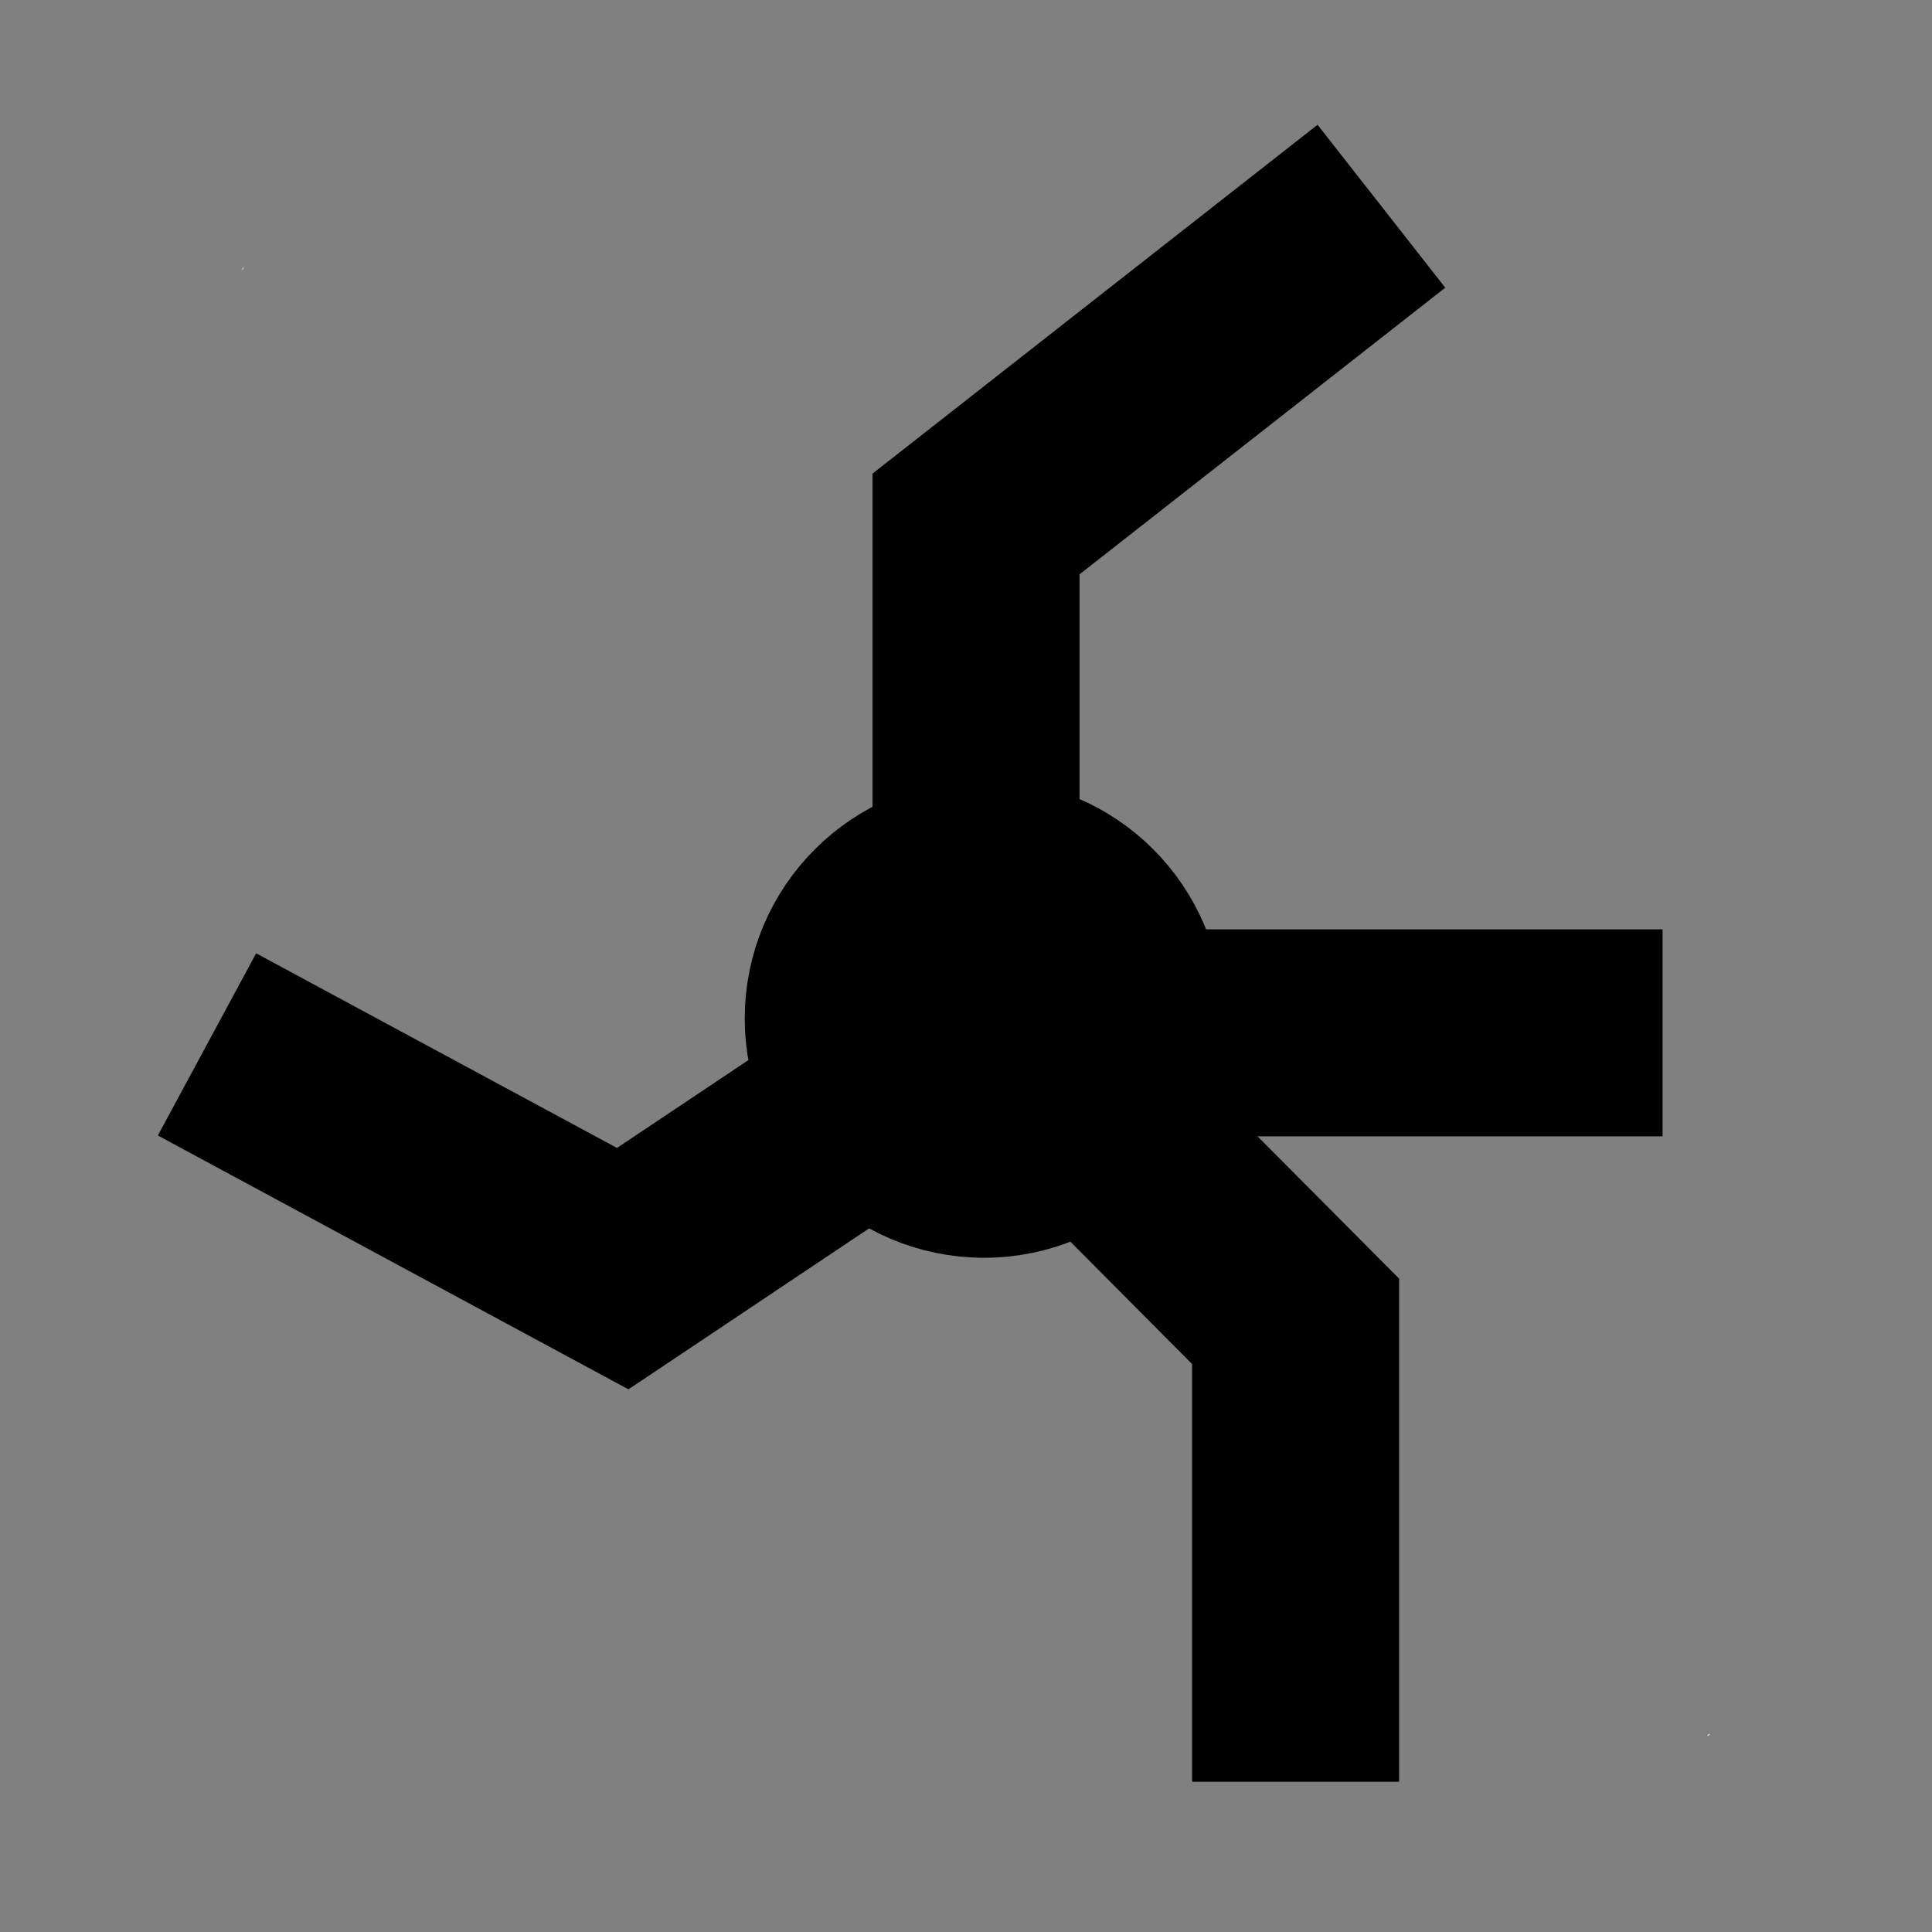 <?xml version="1.0" encoding="UTF-8"?>
<!--
/*******************************************************************************
* Copyright (c) 2010-2017 ITER Organization. 
* All rights reserved. This program and the accompanying materials
* are made available under the terms of the Eclipse Public License v1.0
* which accompanies this distribution, and is available at
* http://www.eclipse.org/legal/epl-v10.html
******************************************************************************/
-->
<svg xmlns="http://www.w3.org/2000/svg" xmlns:xlink="http://www.w3.org/1999/xlink" width="21pt" height="21pt" viewBox="0 0 21 21" version="1.1">
<rect x="0" y="0" width="21" height="21" fill="#808080" stroke="none"/>
<g id="surface1">
<path style=" stroke:none;fill-rule:evenodd;fill:rgb(100%,100%,100%);fill-opacity:1;" d="M 2.641 2.91 L 2.648 2.91 L 2.648 2.922 L 2.641 2.922 Z "/>
<path style=" stroke:none;fill-rule:evenodd;fill:rgb(100%,100%,100%);fill-opacity:1;" d="M 18.574 18.848 L 18.586 18.848 L 18.586 18.855 L 18.574 18.855 Z "/>
<path style=" stroke:none;fill-rule:evenodd;fill:rgb(100%,100%,100%);fill-opacity:1;" d="M 2.629 2.922 L 2.637 2.922 L 2.637 2.93 L 2.629 2.93 Z "/>
<path style=" stroke:none;fill-rule:evenodd;fill:rgb(100%,100%,100%);fill-opacity:1;" d="M 18.562 18.855 L 18.574 18.855 L 18.574 18.867 L 18.562 18.867 Z "/>
<path style="fill:none;stroke-width:1.2;stroke-linecap:butt;stroke-linejoin:miter;stroke:rgb(0%,0%,0%);stroke-opacity:1;stroke-miterlimit:3;" d="M 4.46 10.16 L 2.41 11.531 L -0 10.231 " transform="matrix(1.875,0,0,1.875,2.25,-7.831)"/>
<path style="fill:none;stroke-width:1.2;stroke-linecap:butt;stroke-linejoin:miter;stroke:rgb(0%,0%,0%);stroke-opacity:1;stroke-miterlimit:3;" d="M 2.35 6.739 L 0 8.581 L 0 11.531 " transform="matrix(1.875,0,0,1.875,10.609,-10.394)"/>
<path style="fill:none;stroke-width:1.2;stroke-linecap:butt;stroke-linejoin:miter;stroke:rgb(0%,0%,0%);stroke-opacity:1;stroke-miterlimit:3;" d="M 0.001 7 L 1.851 8.86 L 1.851 11.529 " transform="matrix(1.875,0,0,1.875,10.612,-2.25)"/>
<path style="fill-rule:evenodd;fill:rgb(0%,0%,0%);fill-opacity:1;stroke-width:0.72;stroke-linecap:round;stroke-linejoin:round;stroke:rgb(0%,0%,0%);stroke-opacity:1;stroke-miterlimit:3;" d="M 2.054 10.506 C 2.054 9.939 1.596 9.479 1.027 9.479 C 0.46 9.479 -0 9.939 -0 10.506 C -0 11.072 0.46 11.533 1.027 11.533 C 1.596 11.533 2.054 11.072 2.054 10.506 Z " transform="matrix(1.875,0,0,1.875,8.77,-8.628)"/>
<path style="fill:none;stroke-width:1.2;stroke-linecap:butt;stroke-linejoin:miter;stroke:rgb(0%,0%,0%);stroke-opacity:1;stroke-miterlimit:3;" d="M 0 11.531 L 3.98 11.531 " transform="matrix(1.875,0,0,1.875,10.609,-10.394)"/>
</g>
</svg>
